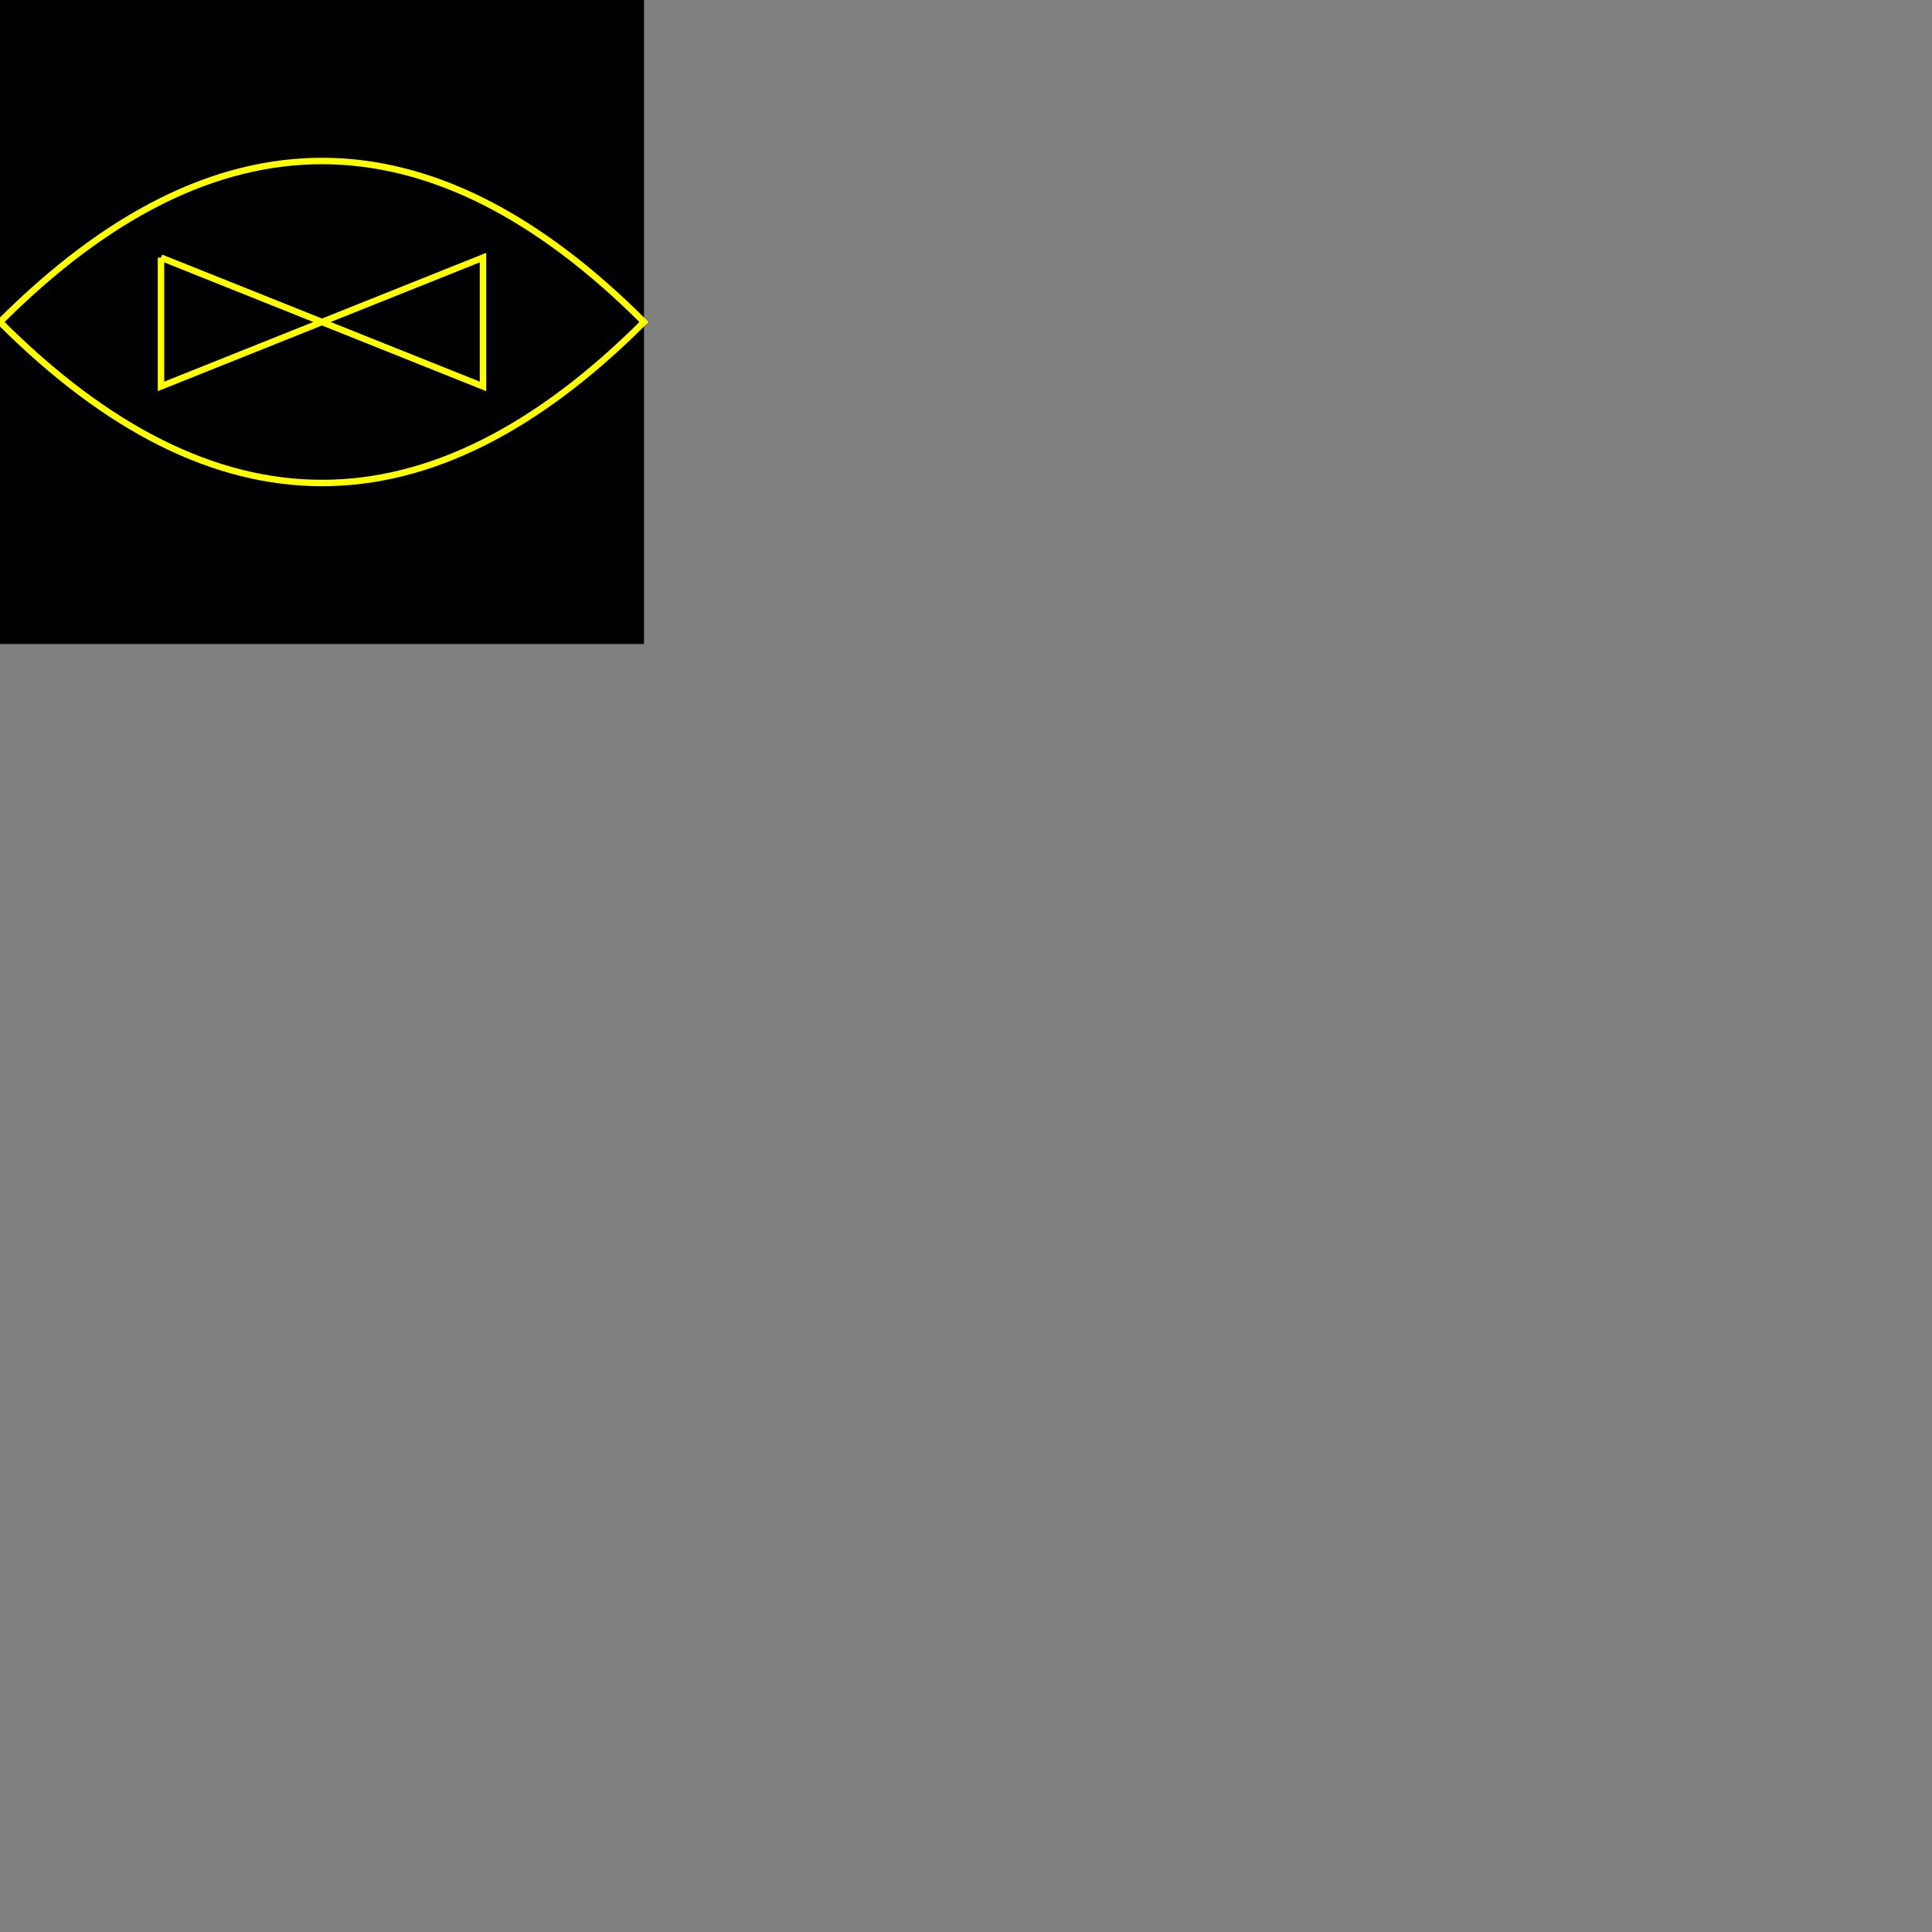<svg width="300" height="300"
    xmlns="http://www.w3.org/2000/svg"
    xmlns:xlink="http://www.w3.org/1999/xlink">
    <rect width="100%" height="100%" fill="#808080" stroke="none"/>
    <!-- conteúdo do elemento SVG -->

    //primeiro desenho
    <rect width="100" height="100" fill="black" />
    
    <path stroke = "yellow" fill = "none" d="
    M 0 50
    Q 50 0 100 50
    Q 50 100 0 50
    M 25 40
    L 25 60
    L 75 40
    L 75 60
    L 25 40

    " />
  
</svg>